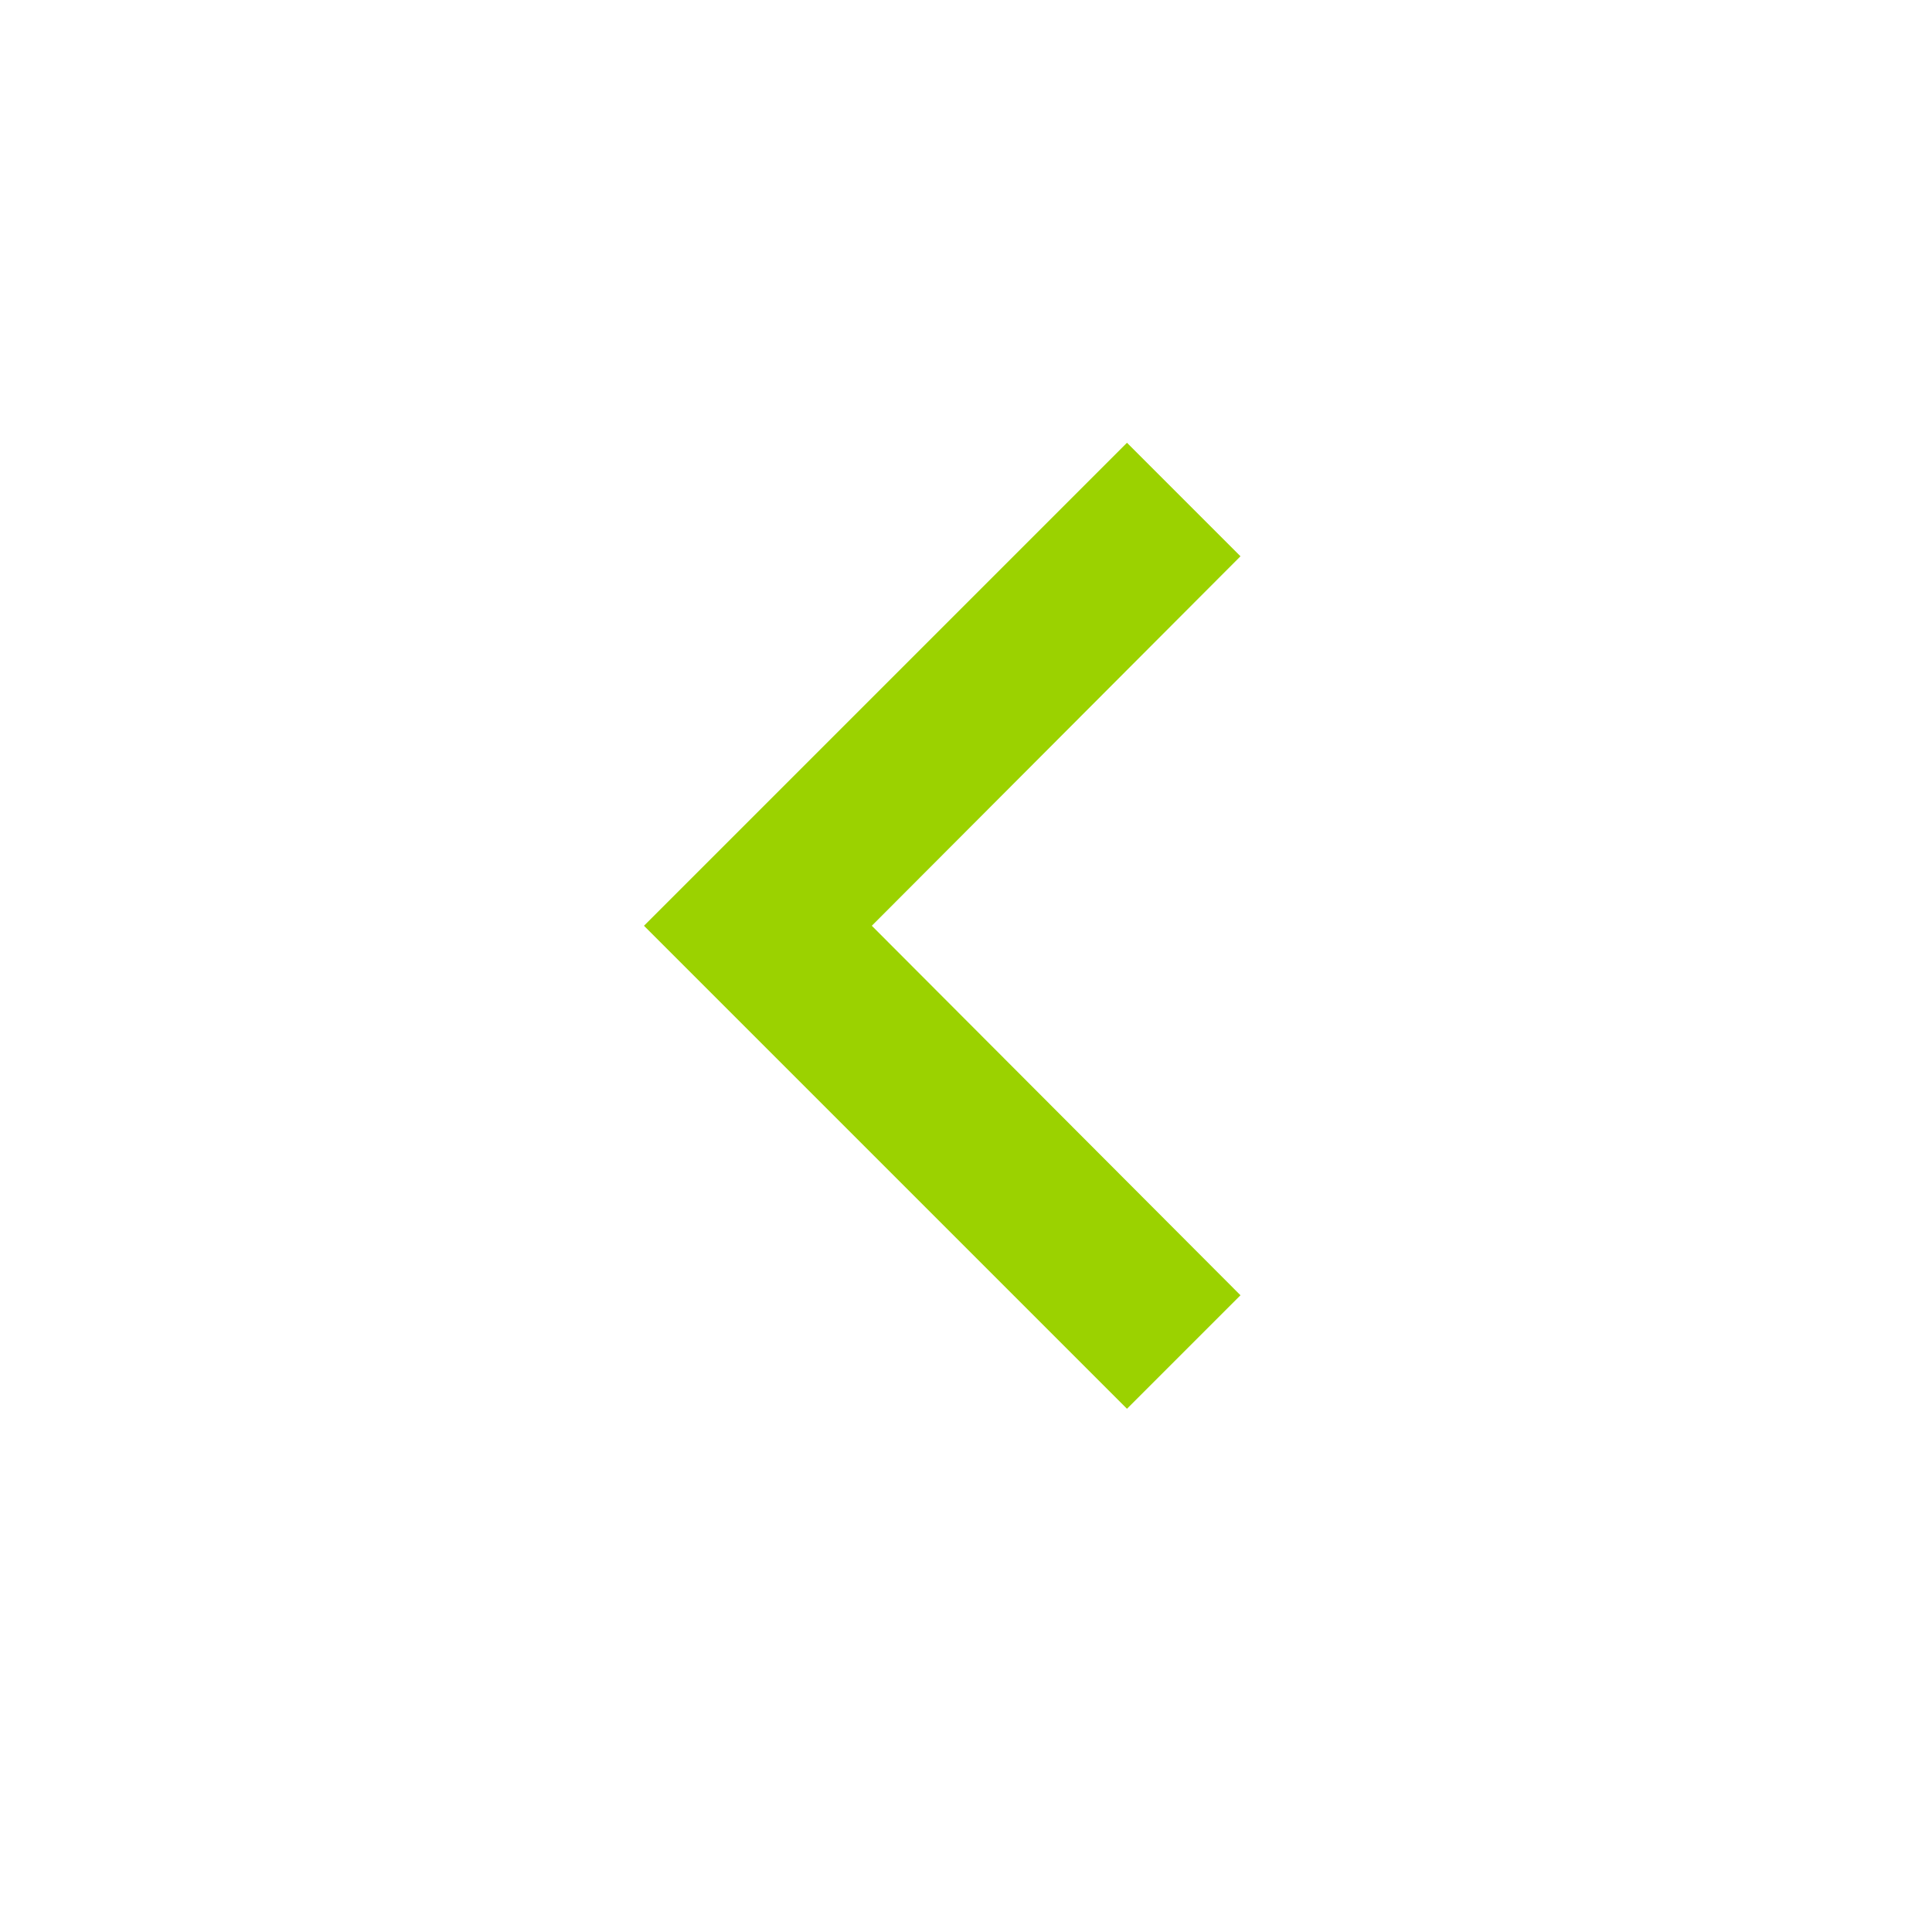 <svg width="28" height="28" viewBox="0 0 28 28" fill="none" xmlns="http://www.w3.org/2000/svg">
<path d="M17.978 18.772L12.635 13.417L17.978 8.062L16.333 6.417L9.333 13.417L16.333 20.417L17.978 18.772Z" fill="#9BD200"/>
</svg>
